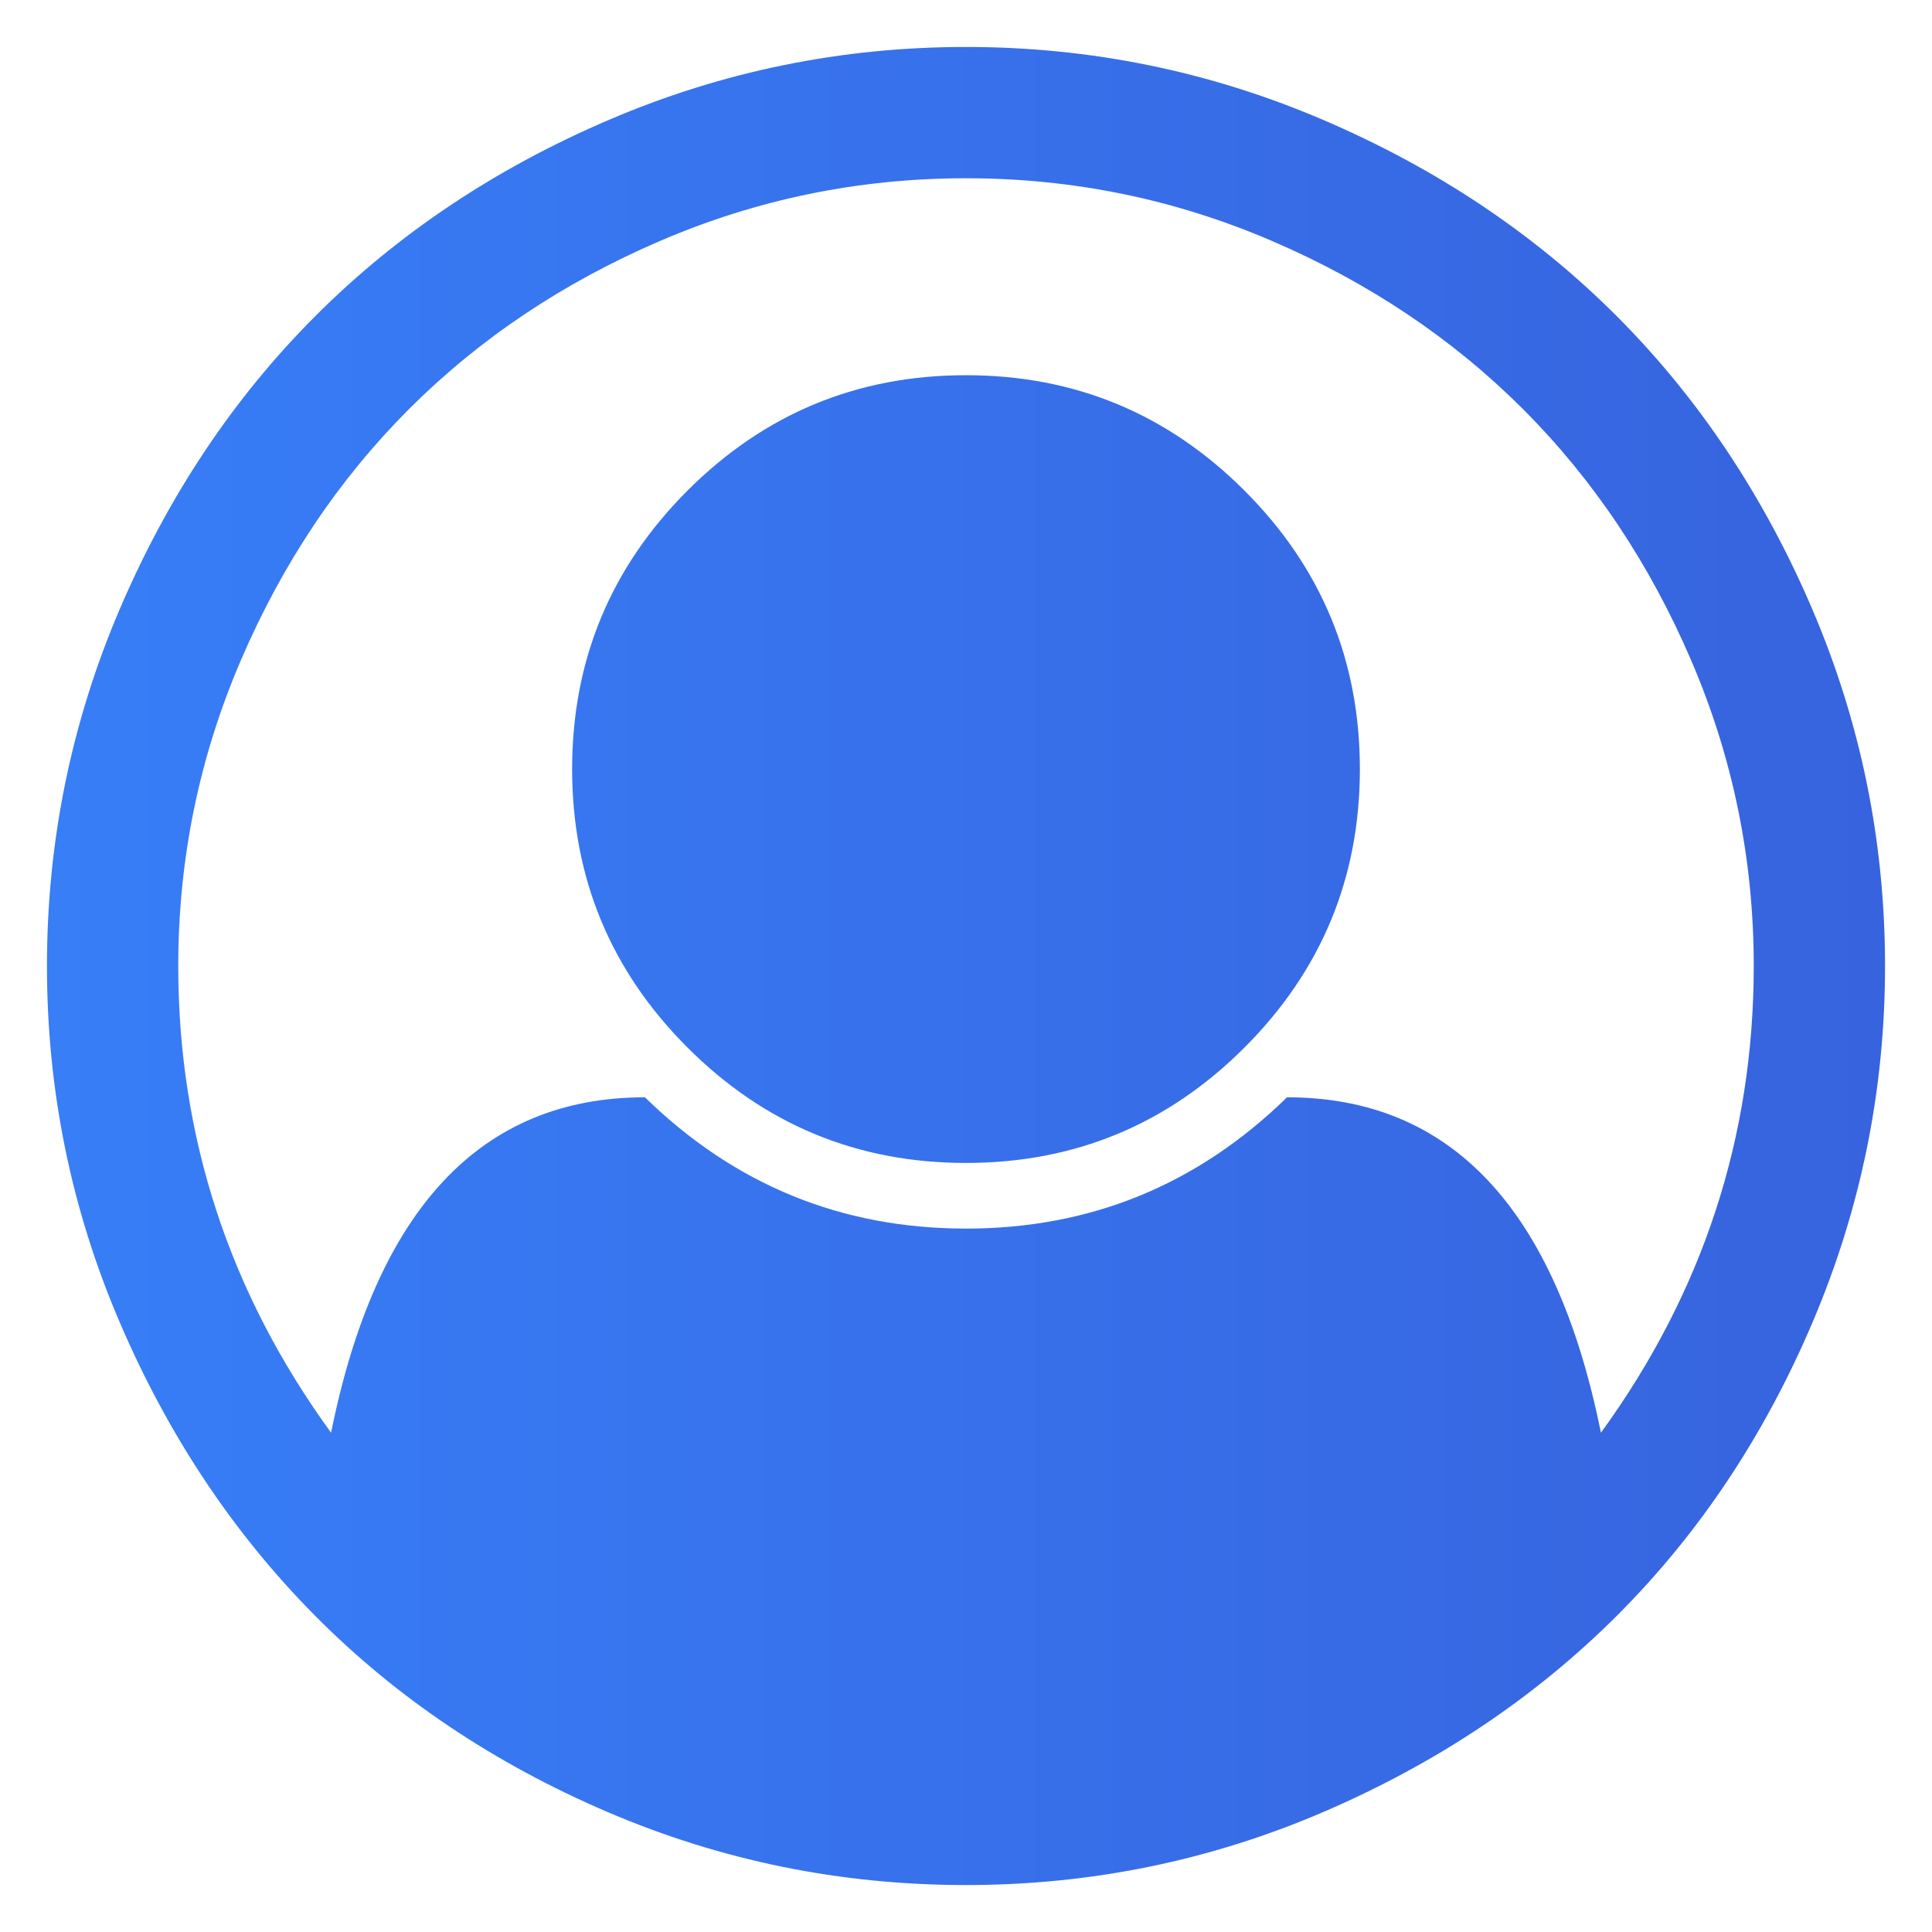 <?xml version="1.0" encoding="utf-8"?>
<!-- Generator: Adobe Illustrator 16.0.0, SVG Export Plug-In . SVG Version: 6.00 Build 0)  -->
<!DOCTYPE svg PUBLIC "-//W3C//DTD SVG 1.1//EN" "http://www.w3.org/Graphics/SVG/1.1/DTD/svg11.dtd">
<svg version="1.1" id="Layer_1" xmlns="http://www.w3.org/2000/svg" xmlns:xlink="http://www.w3.org/1999/xlink" x="0px" y="0px"
	 width="1080px" height="1080px" viewBox="0 0 1080 1080" enable-background="new 0 0 1080 1080" xml:space="preserve">
<g>
	<linearGradient id="SVGID_1_" gradientUnits="userSpaceOnUse" x1="26.25" y1="540" x2="1053.75" y2="540">
		<stop  offset="0" style="stop-color:#377EF7"/>
		<stop  offset="1" style="stop-color:#3763DE"/>
	</linearGradient>
	<path fill="url(#SVGID_1_)" d="M340.467,66.973C403.914,39.824,470.434,26.25,540,26.25c69.565,0,136.086,13.574,199.533,40.723
		c63.446,27.148,118.115,63.653,163.992,109.516c45.862,45.863,82.367,100.531,109.516,163.979
		c27.135,63.46,40.709,129.967,40.709,199.533c0,69.193-13.478,135.521-40.433,198.968
		c-26.956,63.461-63.364,118.13-109.228,163.992c-45.862,45.862-100.531,82.465-163.979,109.806
		c-63.461,27.313-130.16,40.984-200.111,40.984c-69.952,0-136.665-13.574-200.112-40.709
		c-63.46-27.148-118.033-63.75-163.703-109.792c-45.684-46.056-82.092-100.724-109.227-163.991
		C39.811,676.003,26.25,609.579,26.25,540.014s13.561-136.086,40.708-199.546c27.135-63.447,63.64-118.116,109.517-163.979
		C222.338,130.626,277.006,94.121,340.467,66.973z M894.926,800.899C951.868,722.541,980.354,635.57,980.354,540
		c0-59.616-11.659-116.572-34.977-170.855c-23.316-54.283-54.668-101.11-94.04-140.482s-86.199-70.723-140.468-94.041
		C656.586,111.305,599.63,99.647,540,99.647c-59.644,0-116.6,11.658-170.869,34.976c-54.283,23.317-101.11,54.668-140.482,94.041
		c-39.372,39.372-70.709,86.199-94.027,140.482S99.647,480.384,99.647,540c0,95.57,28.471,182.541,85.427,260.899
		c25.219-124.993,83.705-187.503,175.458-187.503c50.08,48.936,109.902,73.397,179.468,73.397
		c69.565,0,129.389-24.462,179.468-73.397C811.207,613.396,869.693,675.906,894.926,800.899z M695.668,585.587
		c42.997-42.996,64.509-94.895,64.509-155.668c0-60.773-21.512-112.672-64.509-155.668c-42.996-42.996-94.895-64.508-155.668-64.508
		c-60.787,0-112.686,21.512-155.682,64.508c-42.997,42.997-64.495,94.895-64.495,155.668c0,60.774,21.498,112.672,64.495,155.668
		c42.996,43.01,94.895,64.509,155.682,64.509C600.773,650.096,652.672,628.597,695.668,585.587z"/>
</g>
</svg>
